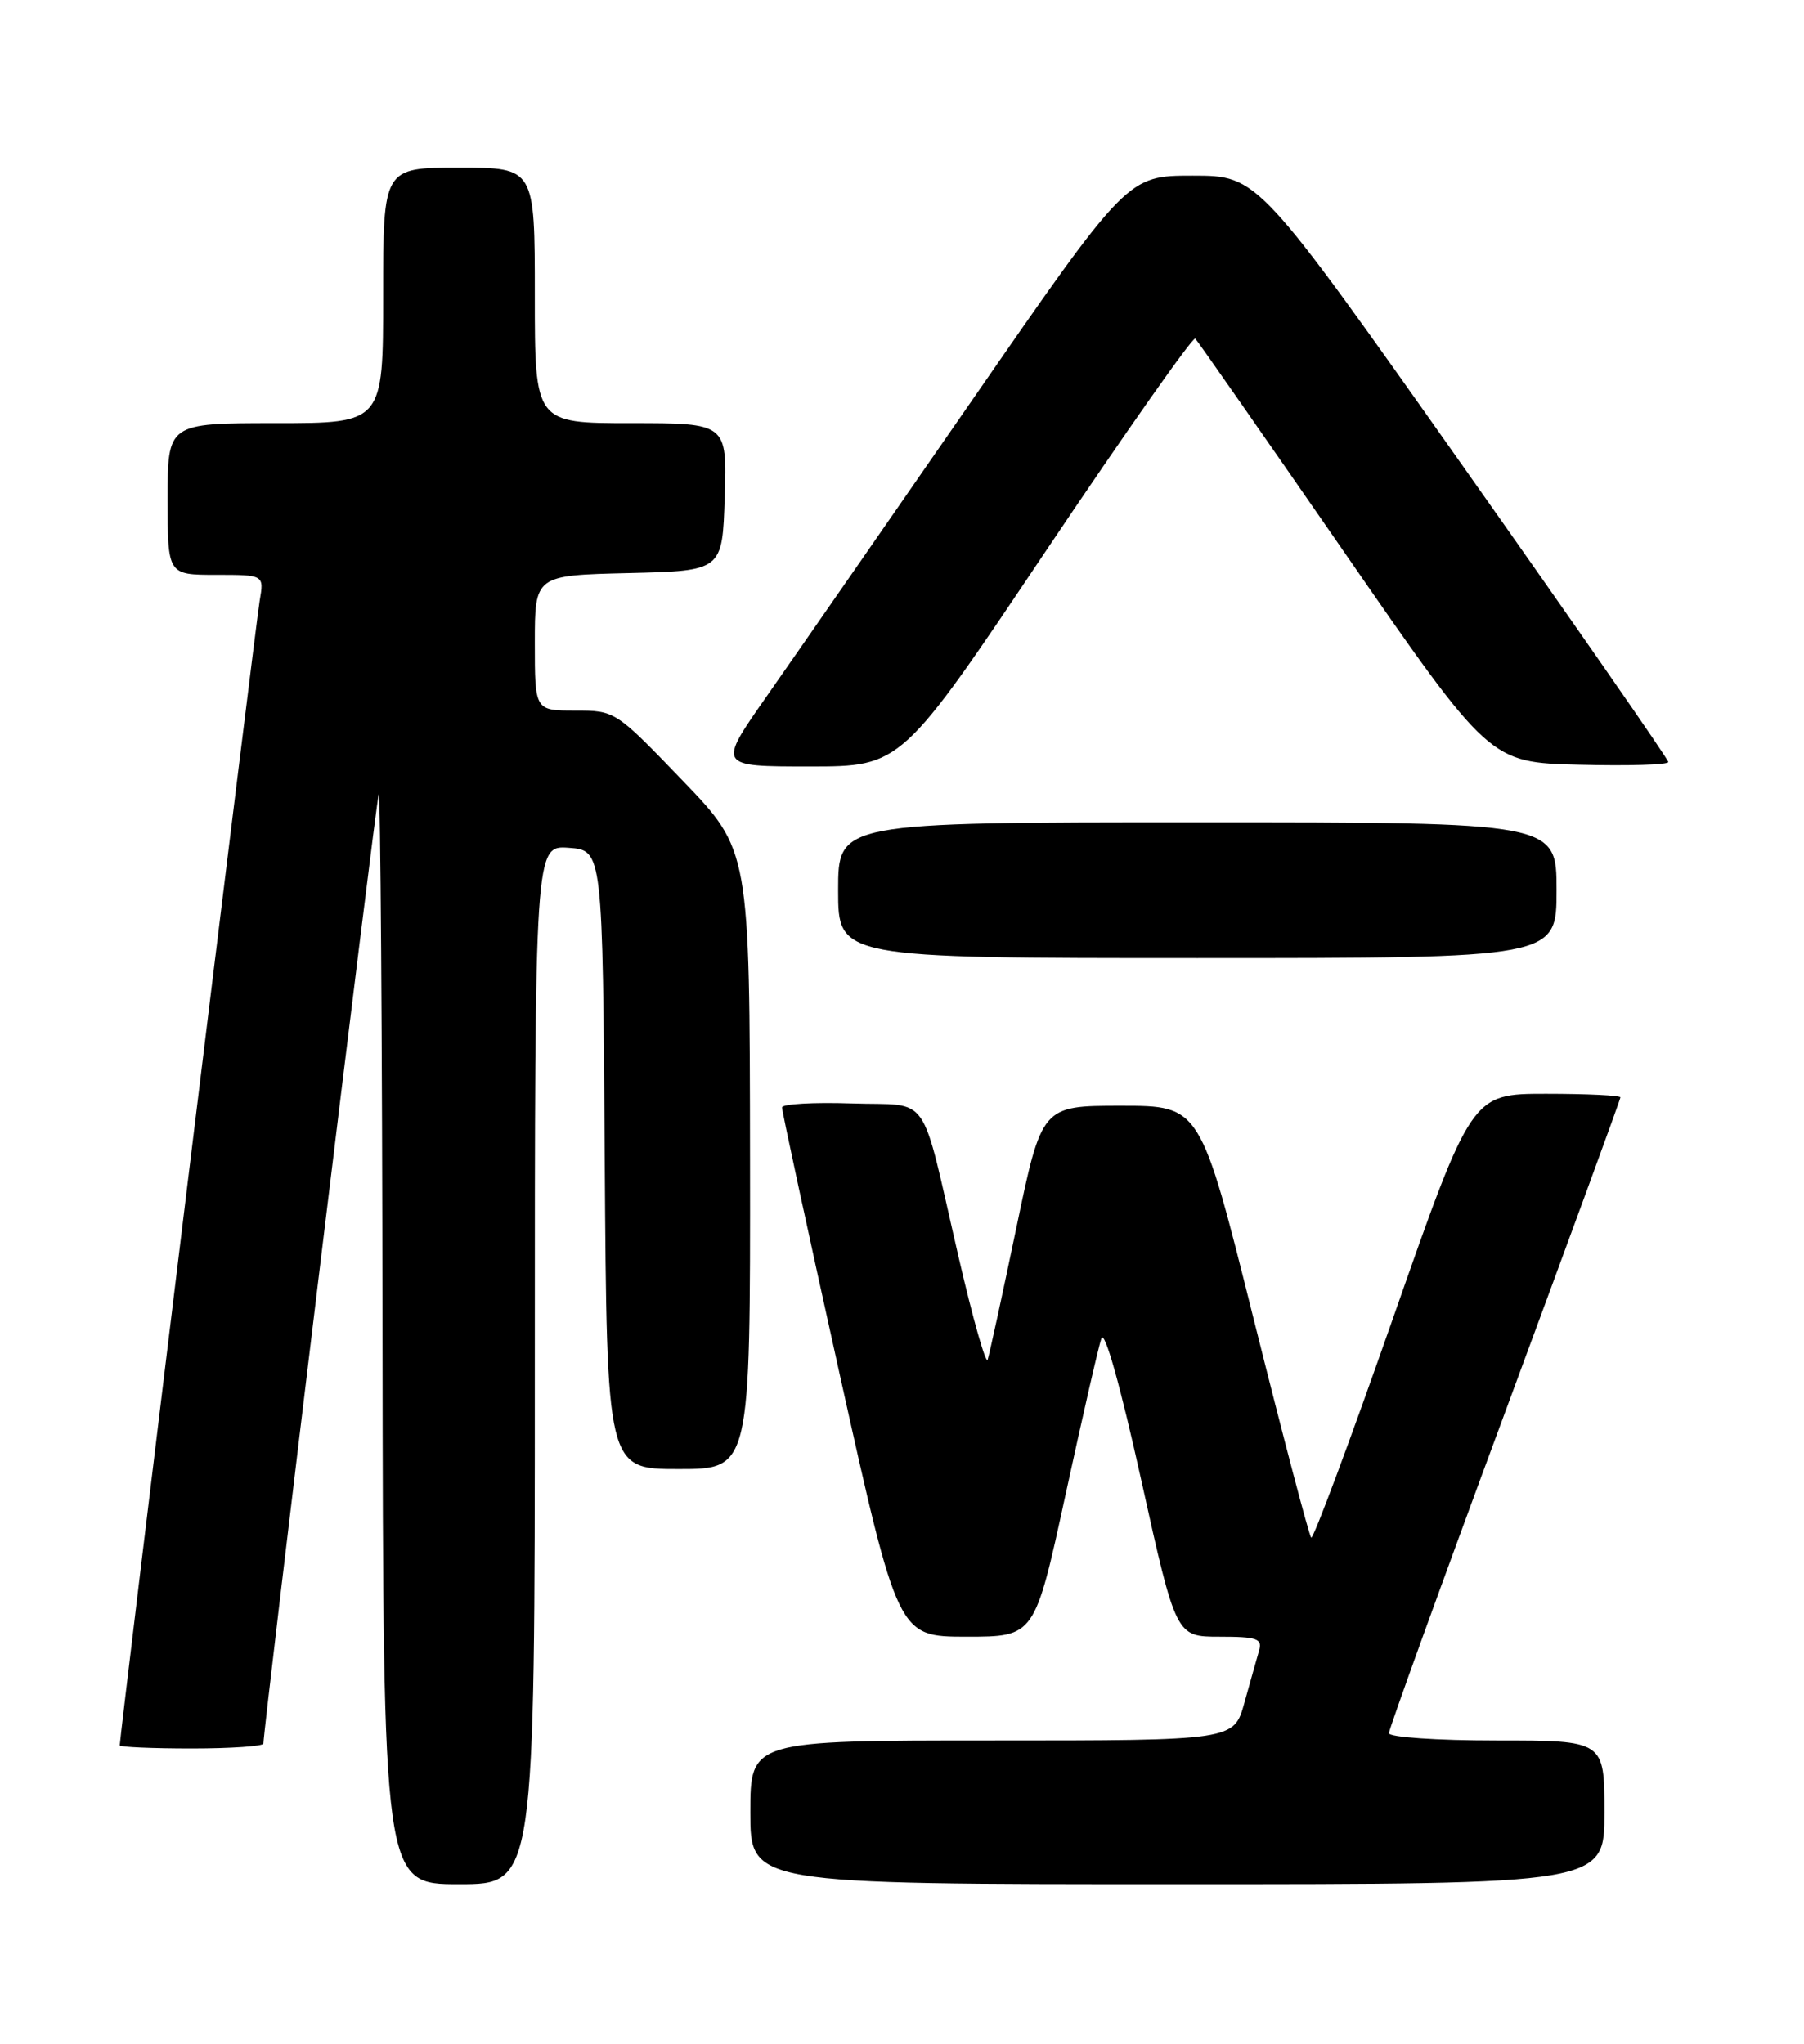 <?xml version="1.0" encoding="UTF-8" standalone="no"?>
<!DOCTYPE svg PUBLIC "-//W3C//DTD SVG 1.1//EN" "http://www.w3.org/Graphics/SVG/1.1/DTD/svg11.dtd" >
<svg xmlns="http://www.w3.org/2000/svg" xmlns:xlink="http://www.w3.org/1999/xlink" version="1.1" viewBox="0 0 226 256">
 <g >
 <path fill="currentColor"
d=" M 67.00 170.94 C 67.00 105.89 67.00 105.89 71.25 106.19 C 75.50 106.50 75.50 106.50 75.76 145.25 C 76.02 184.00 76.02 184.00 85.01 184.00 C 94.00 184.00 94.00 184.00 93.96 145.25 C 93.92 106.50 93.92 106.50 85.50 97.75 C 77.10 89.02 77.07 89.00 72.04 89.00 C 67.00 89.00 67.00 89.00 67.00 80.53 C 67.00 72.06 67.00 72.06 78.75 71.78 C 90.50 71.50 90.50 71.50 90.79 62.25 C 91.08 53.00 91.08 53.00 79.04 53.00 C 67.00 53.00 67.00 53.00 67.00 37.00 C 67.00 21.00 67.00 21.00 57.50 21.00 C 48.00 21.00 48.00 21.00 48.00 37.00 C 48.00 53.00 48.00 53.00 34.50 53.00 C 21.00 53.00 21.00 53.00 21.00 62.50 C 21.00 72.00 21.00 72.00 27.05 72.00 C 33.09 72.00 33.09 72.00 32.53 75.25 C 32.05 78.00 15.00 217.46 15.00 218.61 C 15.00 218.82 19.05 219.00 24.00 219.00 C 28.95 219.00 33.00 218.72 33.00 218.38 C 33.00 216.49 47.11 100.33 47.44 99.50 C 47.66 98.95 47.88 129.44 47.92 167.25 C 48.00 236.00 48.00 236.00 57.50 236.00 C 67.00 236.00 67.00 236.00 67.00 170.94 Z  M 201.00 227.00 C 201.00 218.00 201.00 218.00 187.50 218.00 C 179.98 218.00 174.00 217.59 174.00 217.08 C 174.00 216.58 180.52 198.56 188.50 177.03 C 196.47 155.51 203.00 137.70 203.00 137.45 C 203.00 137.20 198.81 137.00 193.68 137.00 C 184.36 137.00 184.36 137.00 174.54 165.03 C 169.14 180.44 164.51 192.85 164.26 192.59 C 164.00 192.33 160.77 180.06 157.08 165.31 C 150.38 138.50 150.38 138.50 140.44 138.50 C 130.51 138.50 130.51 138.50 127.32 153.81 C 125.56 162.23 123.95 169.65 123.73 170.30 C 123.52 170.95 121.88 165.19 120.10 157.49 C 115.19 136.27 116.77 138.55 106.67 138.21 C 101.90 138.05 97.99 138.28 97.97 138.71 C 97.95 139.14 101.22 154.24 105.22 172.25 C 112.50 204.99 112.50 204.99 121.06 205.00 C 129.62 205.00 129.62 205.00 133.48 187.25 C 135.60 177.49 137.62 168.66 137.98 167.63 C 138.37 166.50 140.34 173.50 142.97 185.38 C 147.32 205.00 147.32 205.00 152.78 205.00 C 157.50 205.00 158.17 205.24 157.73 206.75 C 157.45 207.71 156.63 210.64 155.90 213.25 C 154.59 218.00 154.59 218.00 124.29 218.00 C 94.00 218.00 94.00 218.00 94.00 227.00 C 94.00 236.00 94.00 236.00 147.50 236.00 C 201.00 236.00 201.00 236.00 201.00 227.00 Z  M 195.00 111.50 C 195.00 103.00 195.00 103.00 150.00 103.00 C 105.00 103.00 105.00 103.00 105.00 111.50 C 105.00 120.00 105.00 120.00 150.00 120.00 C 195.00 120.00 195.00 120.00 195.00 111.50 Z  M 131.07 68.94 C 141.06 54.06 149.46 42.12 149.74 42.41 C 150.03 42.69 158.44 54.76 168.44 69.21 C 186.62 95.50 186.62 95.50 197.81 95.78 C 203.96 95.94 209.00 95.79 209.00 95.44 C 209.00 95.10 197.43 78.44 183.29 58.41 C 157.59 22.00 157.59 22.00 149.42 22.00 C 141.25 22.00 141.25 22.00 121.70 50.25 C 110.94 65.79 99.39 82.44 96.02 87.25 C 89.90 96.00 89.90 96.00 101.41 96.00 C 112.93 96.00 112.93 96.00 131.07 68.94 Z "/>
</g>
</svg>